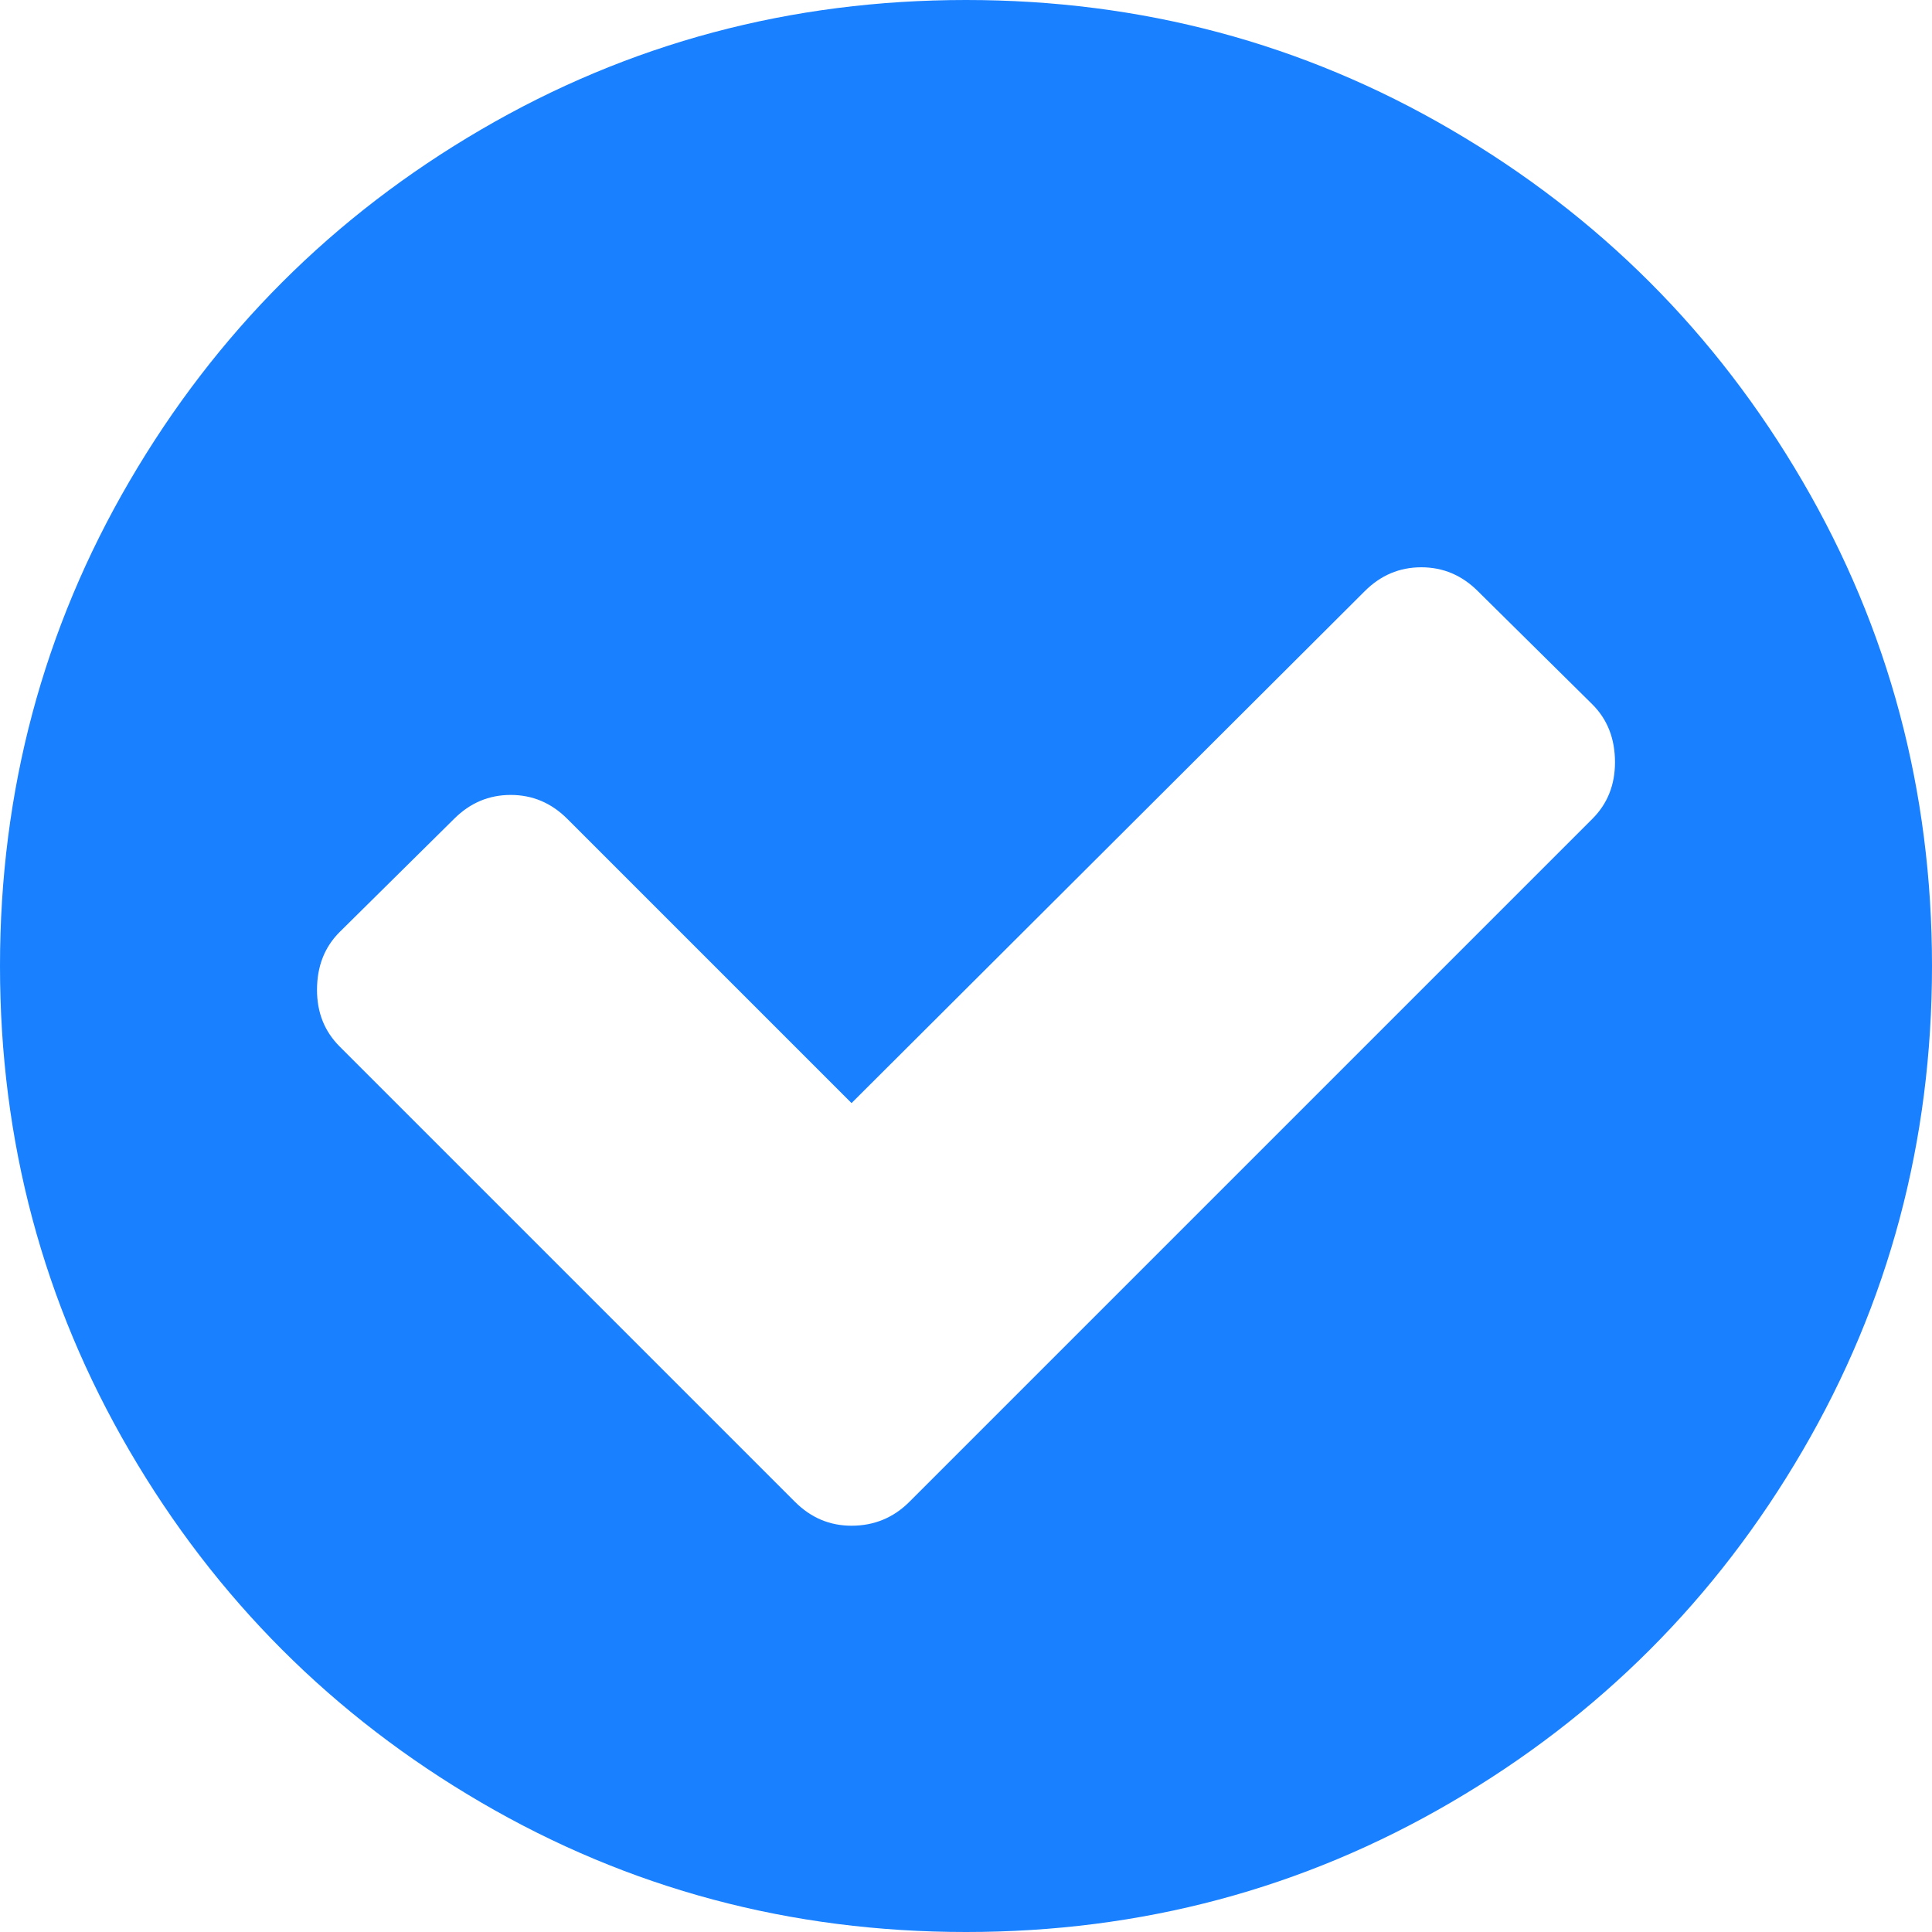<svg xmlns="http://www.w3.org/2000/svg" xmlns:xlink="http://www.w3.org/1999/xlink" width="24" height="24" version="1.1"><g><path fill="#1980ff" fill-rule="nonzero" stroke="none" d="M 19.781 10.172 C 19.969 9.984 20.062 9.75 20.062 9.469 C 20.062 9.177 19.969 8.938 19.781 8.75 L 18.359 7.344 C 18.161 7.146 17.927 7.047 17.656 7.047 C 17.385 7.047 17.151 7.146 16.953 7.344 L 10.578 13.703 L 7.047 10.172 C 6.849 9.974 6.615 9.875 6.344 9.875 C 6.073 9.875 5.839 9.974 5.641 10.172 L 4.219 11.578 C 4.031 11.766 3.938 12.005 3.938 12.297 C 3.938 12.578 4.031 12.812 4.219 13 L 9.875 18.656 C 10.073 18.854 10.307 18.953 10.578 18.953 C 10.859 18.953 11.099 18.854 11.297 18.656 L 19.781 10.172 Z M 22.391 5.977 C 23.464 7.815 24 9.823 24 12 C 24 14.177 23.464 16.185 22.391 18.023 C 21.318 19.862 19.862 21.318 18.023 22.391 C 16.185 23.464 14.177 24 12 24 C 9.823 24 7.815 23.464 5.977 22.391 C 4.138 21.318 2.682 19.862 1.609 18.023 C 0.536 16.185 0 14.177 0 12 C 0 9.823 0.536 7.815 1.609 5.977 C 2.682 4.138 4.138 2.682 5.977 1.609 C 7.815 0.536 9.823 0 12 0 C 14.177 0 16.185 0.536 18.023 1.609 C 19.862 2.682 21.318 4.138 22.391 5.977 Z" transform="matrix(1 0 0 1 -1056 -2187 ) matrix(1 0 0 1 1056 2187 )"/></g></svg>